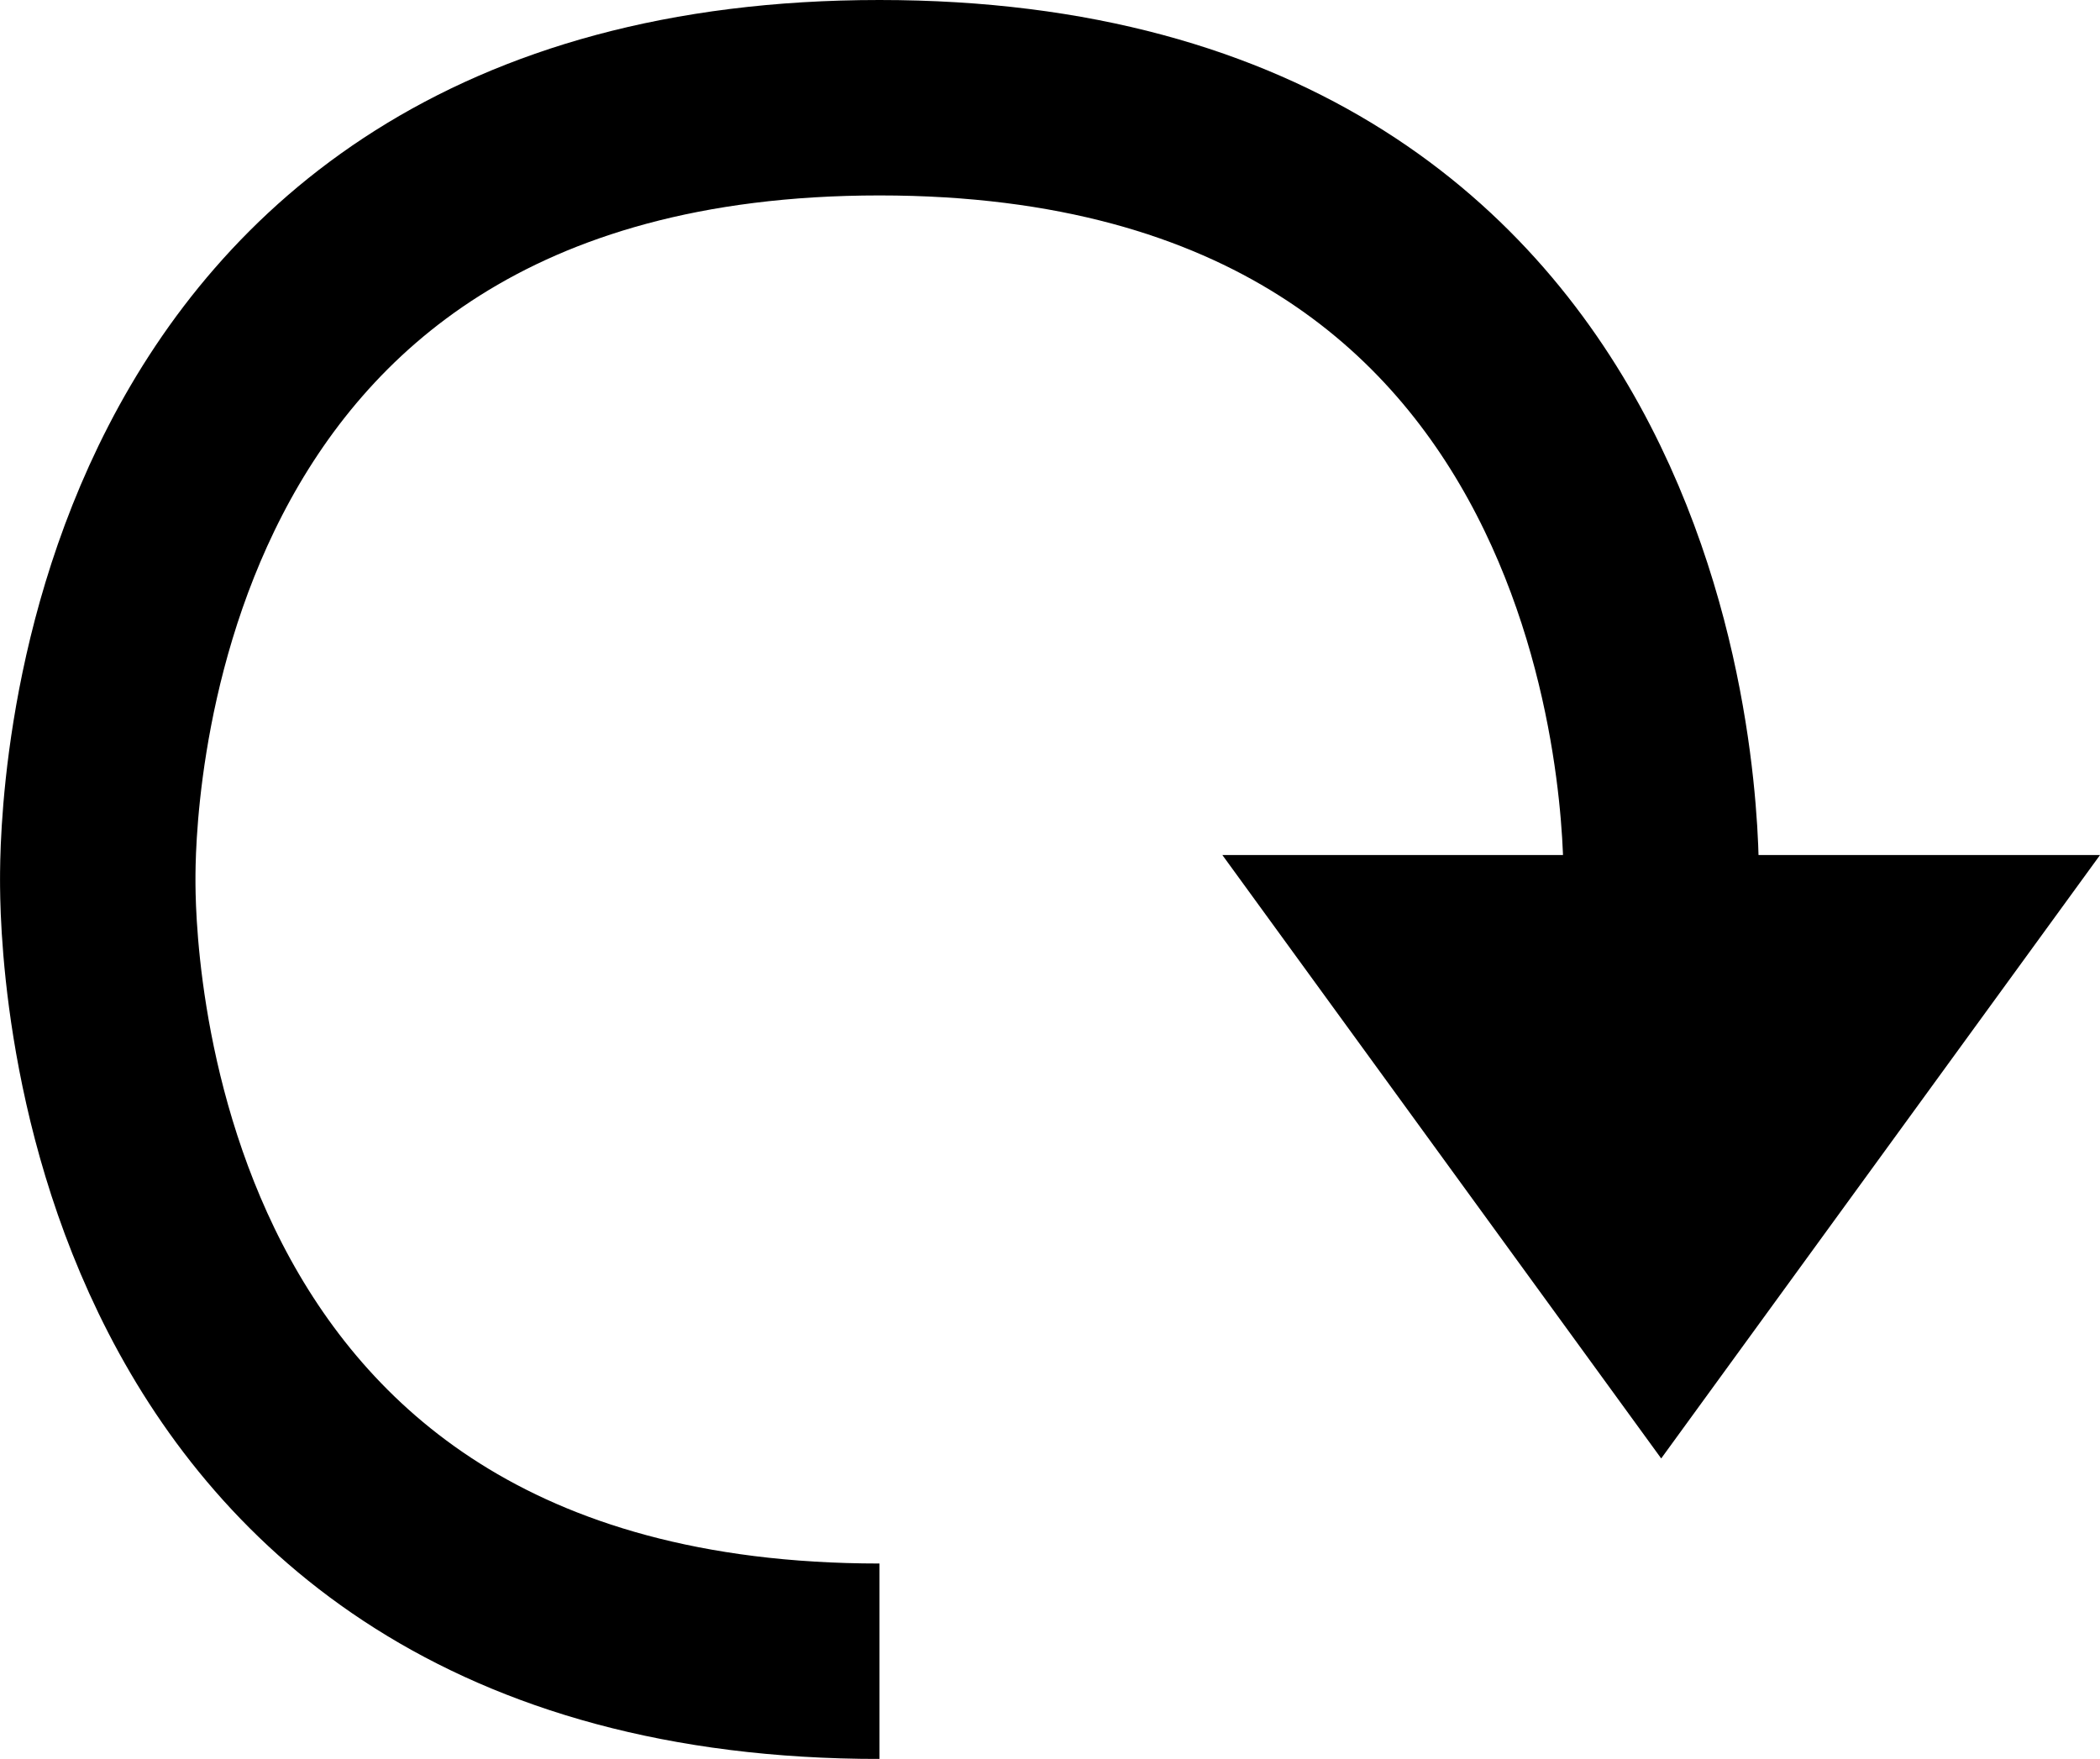 <?xml version="1.0" encoding="UTF-8" standalone="no"?>
<!-- Created with Inkscape (http://www.inkscape.org/) -->

<svg
   width="51.193"
   height="42.877"
   viewBox="0 0 51.193 42.877"
   version="1.1"
   id="svg5"
   inkscape:version="1.2 (dc2aedaf03, 2022-05-15)"
   sodipodi:docname="Sprites.svg"
   inkscape:export-filename="Lander.svg"
   inkscape:export-xdpi="96"
   inkscape:export-ydpi="96"
   xmlns:inkscape="http://www.inkscape.org/namespaces/inkscape"
   xmlns:sodipodi="http://sodipodi.sourceforge.net/DTD/sodipodi-0.dtd"
   xmlns:xlink="http://www.w3.org/1999/xlink"
   xmlns="http://www.w3.org/2000/svg"
   xmlns:svg="http://www.w3.org/2000/svg">
  <sodipodi:namedview
     id="namedview7"
     pagecolor="#ffffff"
     bordercolor="#666666"
     borderopacity="1.0"
     inkscape:showpageshadow="2"
     inkscape:pageopacity="0.0"
     inkscape:pagecheckerboard="0"
     inkscape:deskcolor="#d1d1d1"
     inkscape:document-units="px"
     showgrid="false"
     inkscape:zoom="1.4142136"
     inkscape:cx="605.99051"
     inkscape:cy="1919.7949"
     inkscape:window-width="2560"
     inkscape:window-height="1009"
     inkscape:window-x="-8"
     inkscape:window-y="-8"
     inkscape:window-maximized="1"
     inkscape:current-layer="layer14">
    <inkscape:grid
       type="xygrid"
       id="grid132"
       dotted="false"
       snapvisiblegridlinesonly="true"
       empspacing="16"
       empcolor="#000000"
       empopacity="0.302"
       originx="0"
       originy="0" />
  </sodipodi:namedview>
  <defs
     id="defs2">
    <color-profile
       name="Agfa-:-Swop-Standard"
       xlink:href="file:///C:/WINDOWS/system32/spool/drivers/color/RSWOP.icm"
       id="color-profile8424" />
  </defs>
  <g
     inkscape:groupmode="layer"
     id="layer14"
     inkscape:label="Buttons"
     transform="translate(-198.774,-2008.311)">
    <g
       id="g7801"
       transform="matrix(0,-1,-1,0,1943.88,2197.75)">
      <path
         style="fill:none;stroke:#000000;stroke-width:4.764;stroke-linecap:butt;stroke-linejoin:miter;stroke-dasharray:none;stroke-opacity:1"
         d="m 148.943,1723.667 c 0,19.056 17.866,19.056 19.057,19.056 1.191,0 19.057,0 19.057,-19.056 0,-19.057 -17.866,-19.057 -19.057,-19.057"
         id="path7797" />
      <path
         style="fill:#000000;fill-opacity:1;stroke:#000000;stroke-width:1.191px;stroke-linecap:butt;stroke-linejoin:miter;stroke-opacity:1"
         d="M 154.899,1704.61 168,1695.082 v 19.056 z"
         id="path7799" />
    </g>
  </g>
</svg>
